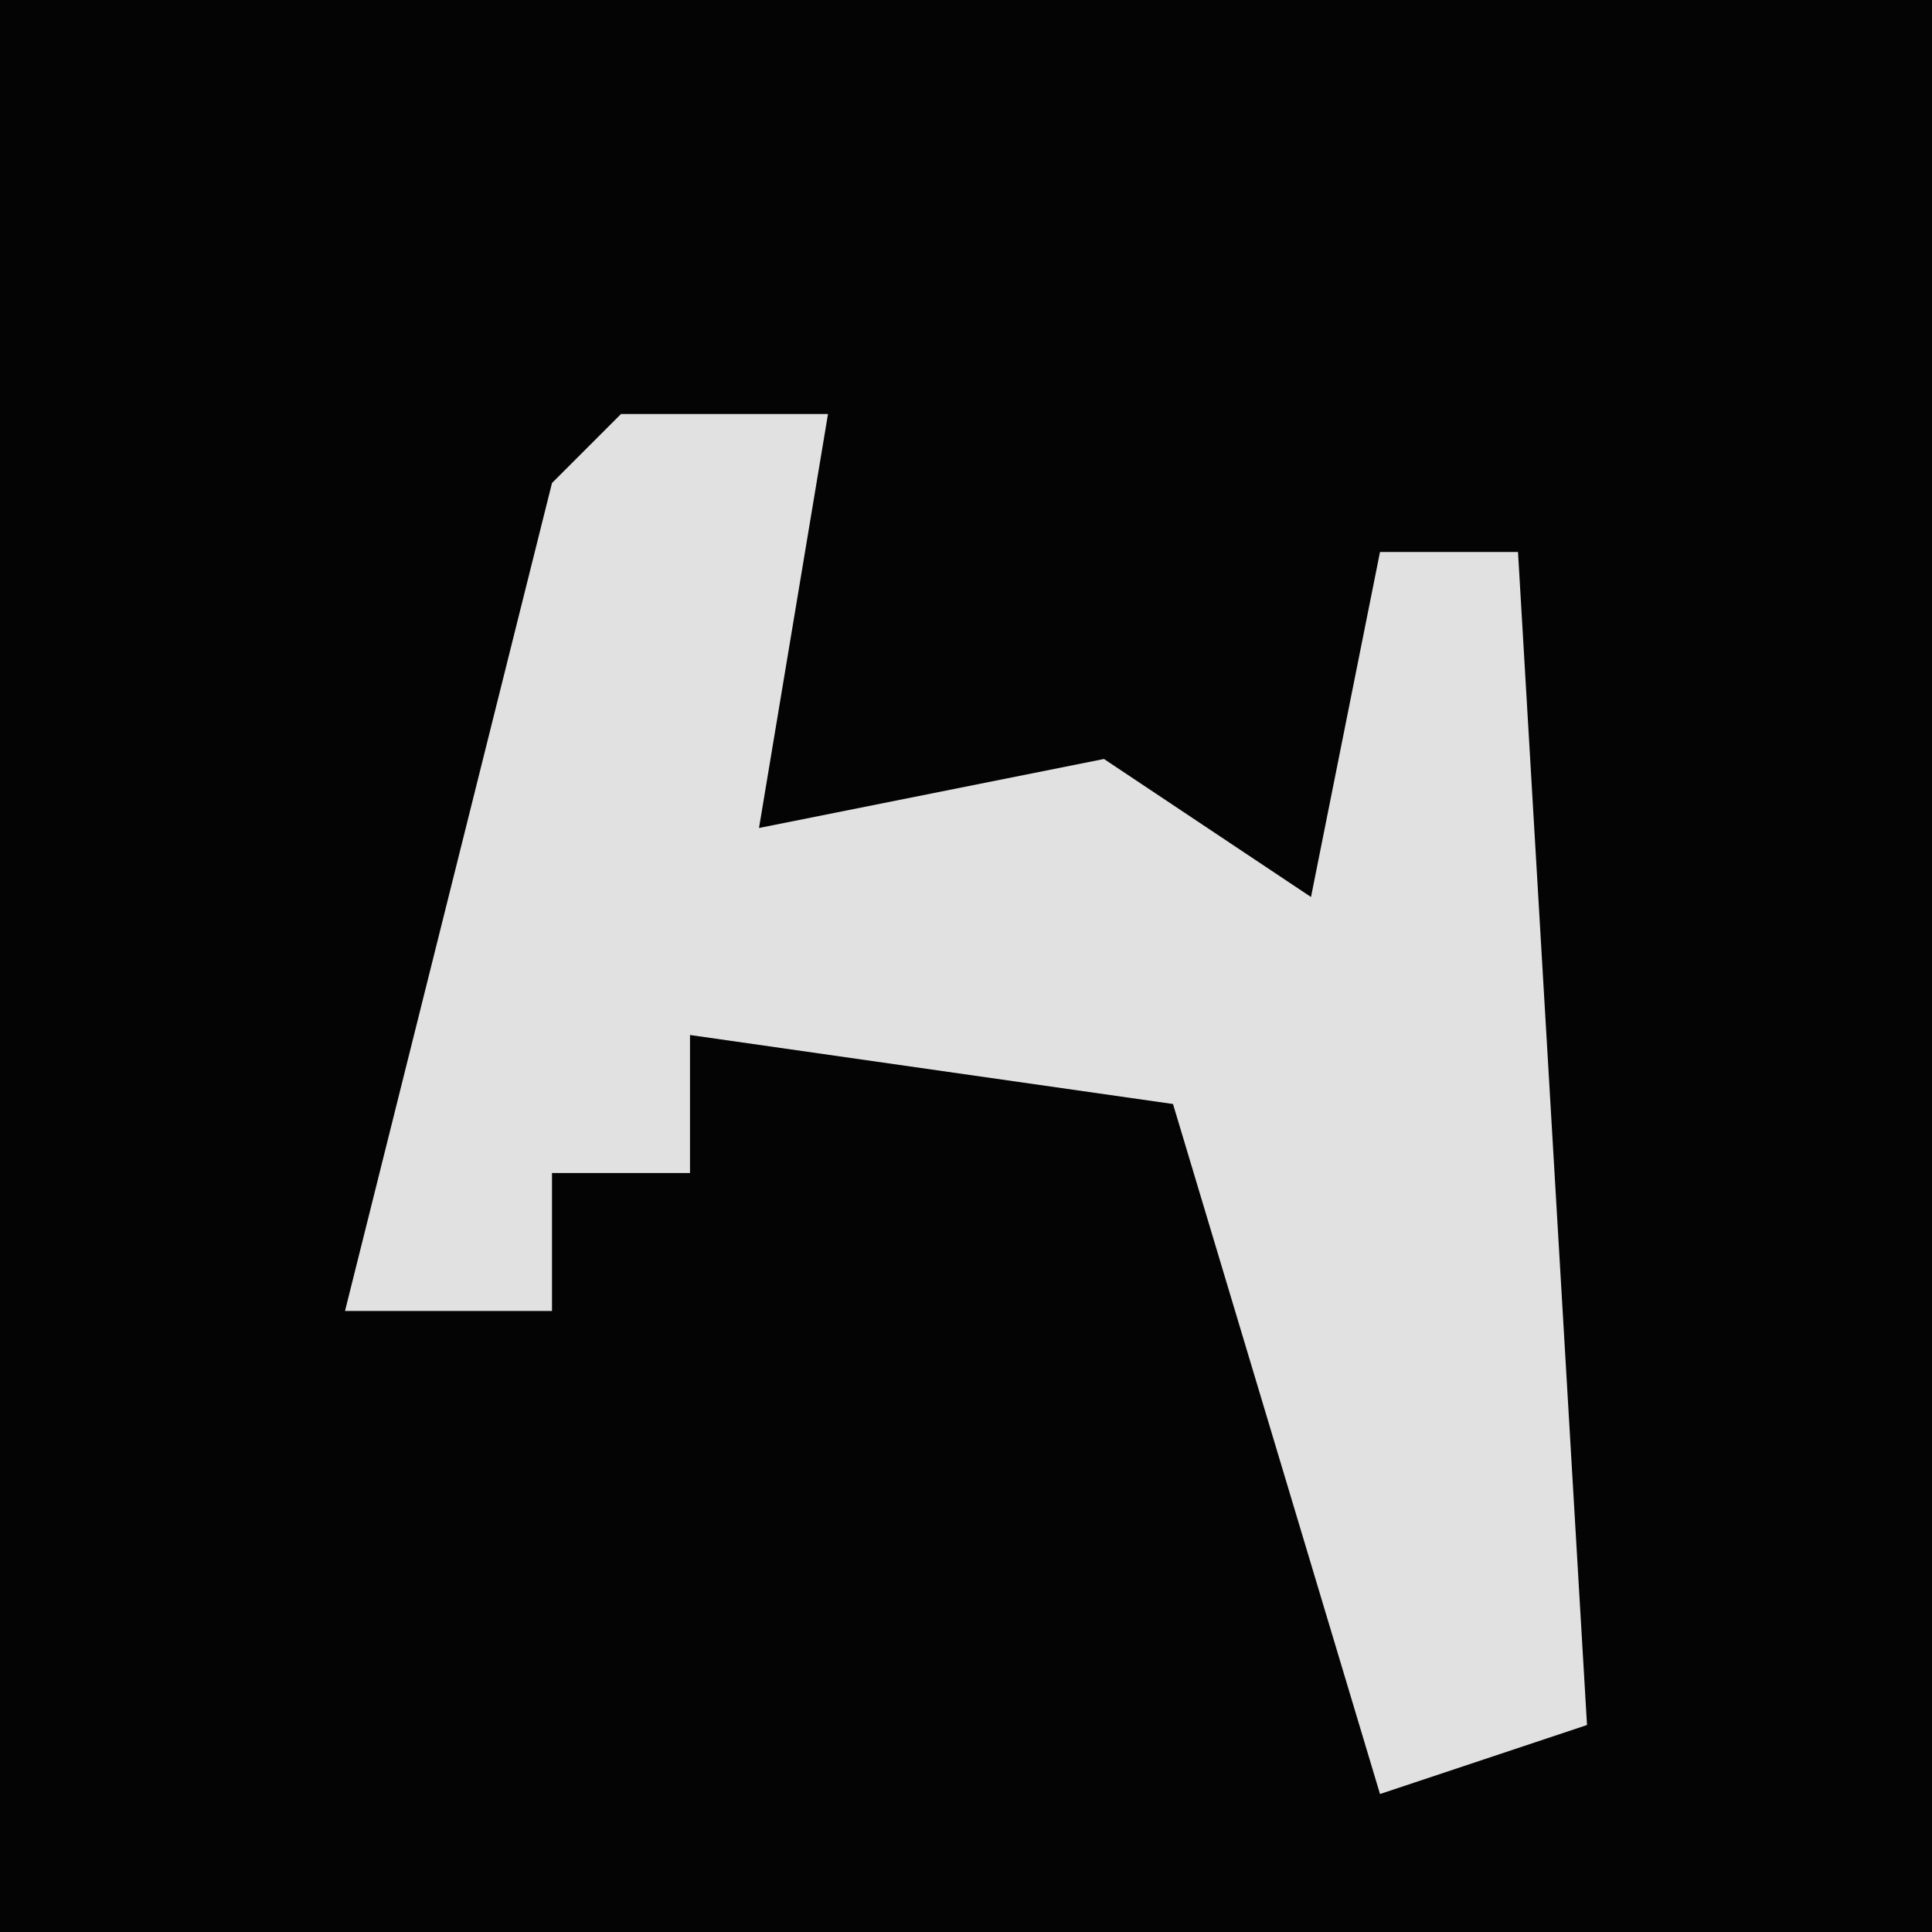 <?xml version="1.0" encoding="UTF-8"?>
<svg version="1.1" xmlns="http://www.w3.org/2000/svg" width="28" height="28">
<path d="M0,0 L28,0 L28,28 L0,28 Z " fill="#040404" transform="translate(0,0)"/>
<path d="M0,0 L3,0 L2,6 L7,5 L10,7 L11,2 L13,2 L14,19 L11,20 L8,10 L1,9 L1,11 L-1,11 L-1,13 L-4,13 L-1,1 Z " fill="#E1E1E1" transform="translate(9,6)"/>
</svg>
